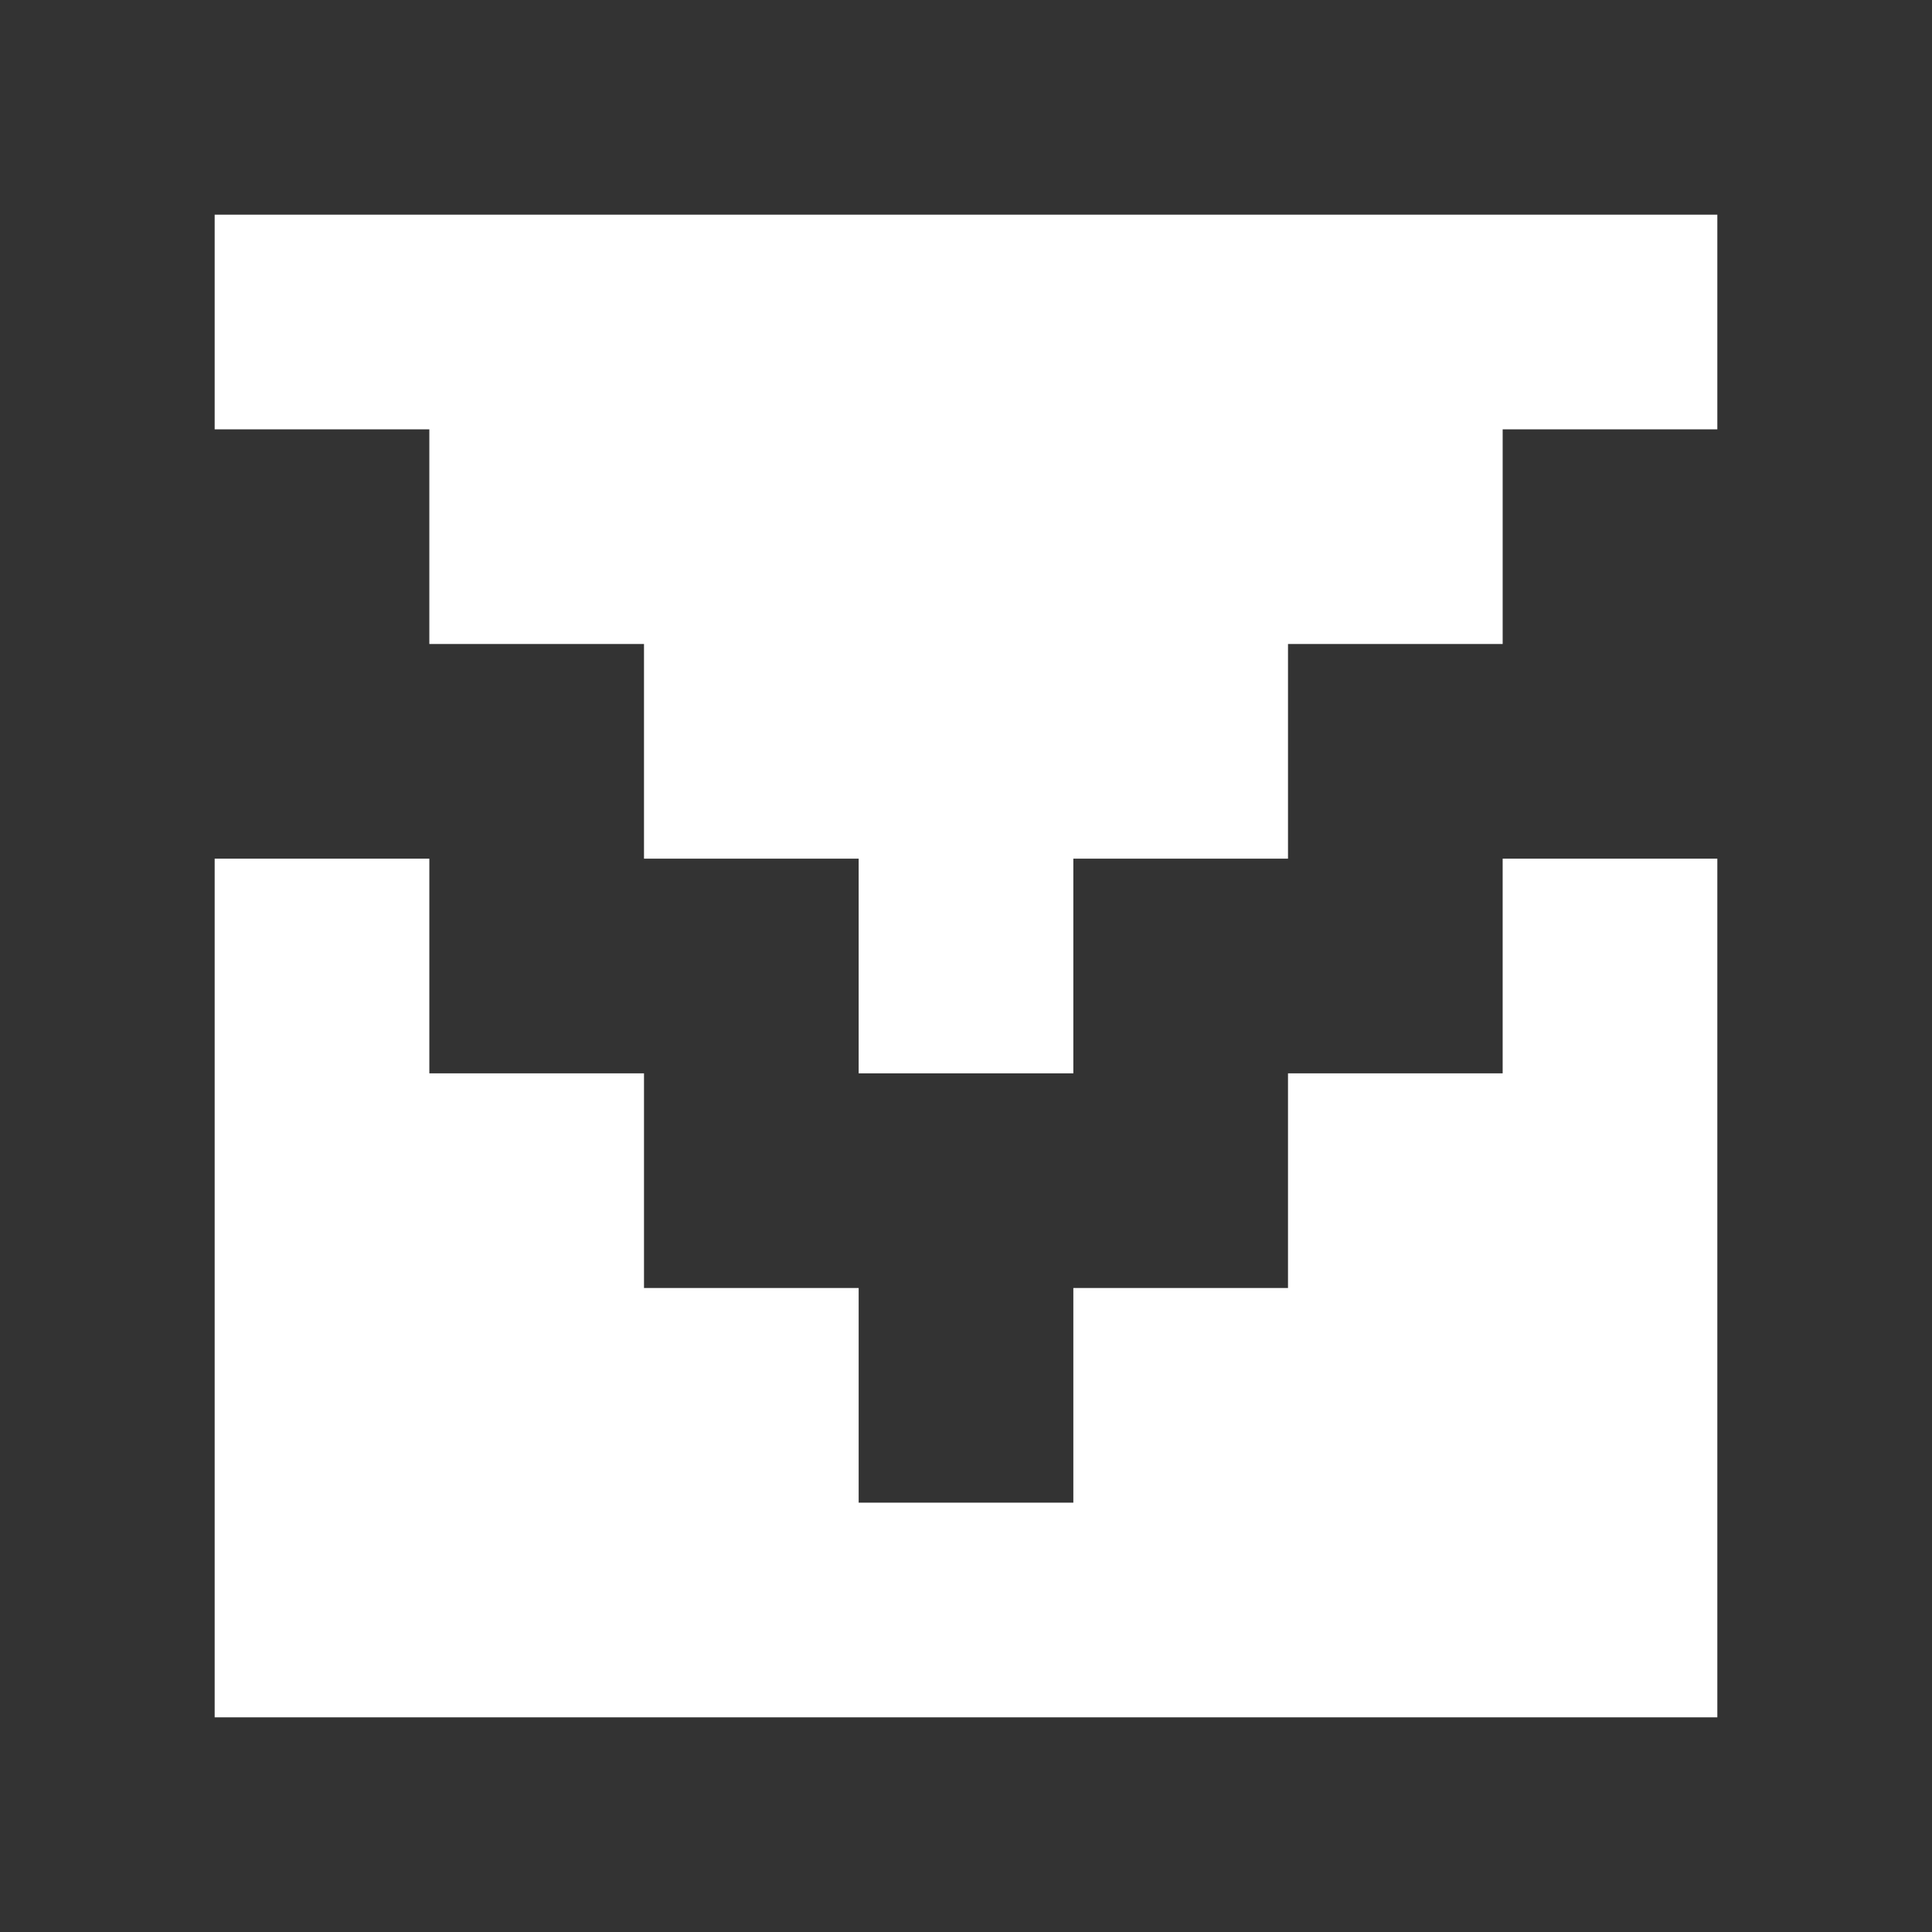 <!-- export default __webpack_public_path__ + "static/media/mail.7a7748f6.svg"; -->
<svg width="9" height="9" viewBox="0 0 9 9" fill="none" xmlns="http://www.w3.org/2000/svg">
<rect x="0" y="0" width="9" height="9" fill="#333333" stroke="none"/>
<path d="M1 1H8V2H7V3H6V4H5V5H4V4H3V3H2V2H1V1Z" fill="white"/>
<path d="M3 6H4V7H5V6H6V5H7V4H8V8H1V4H2V5H3V6Z" fill="white"/>
</svg>
